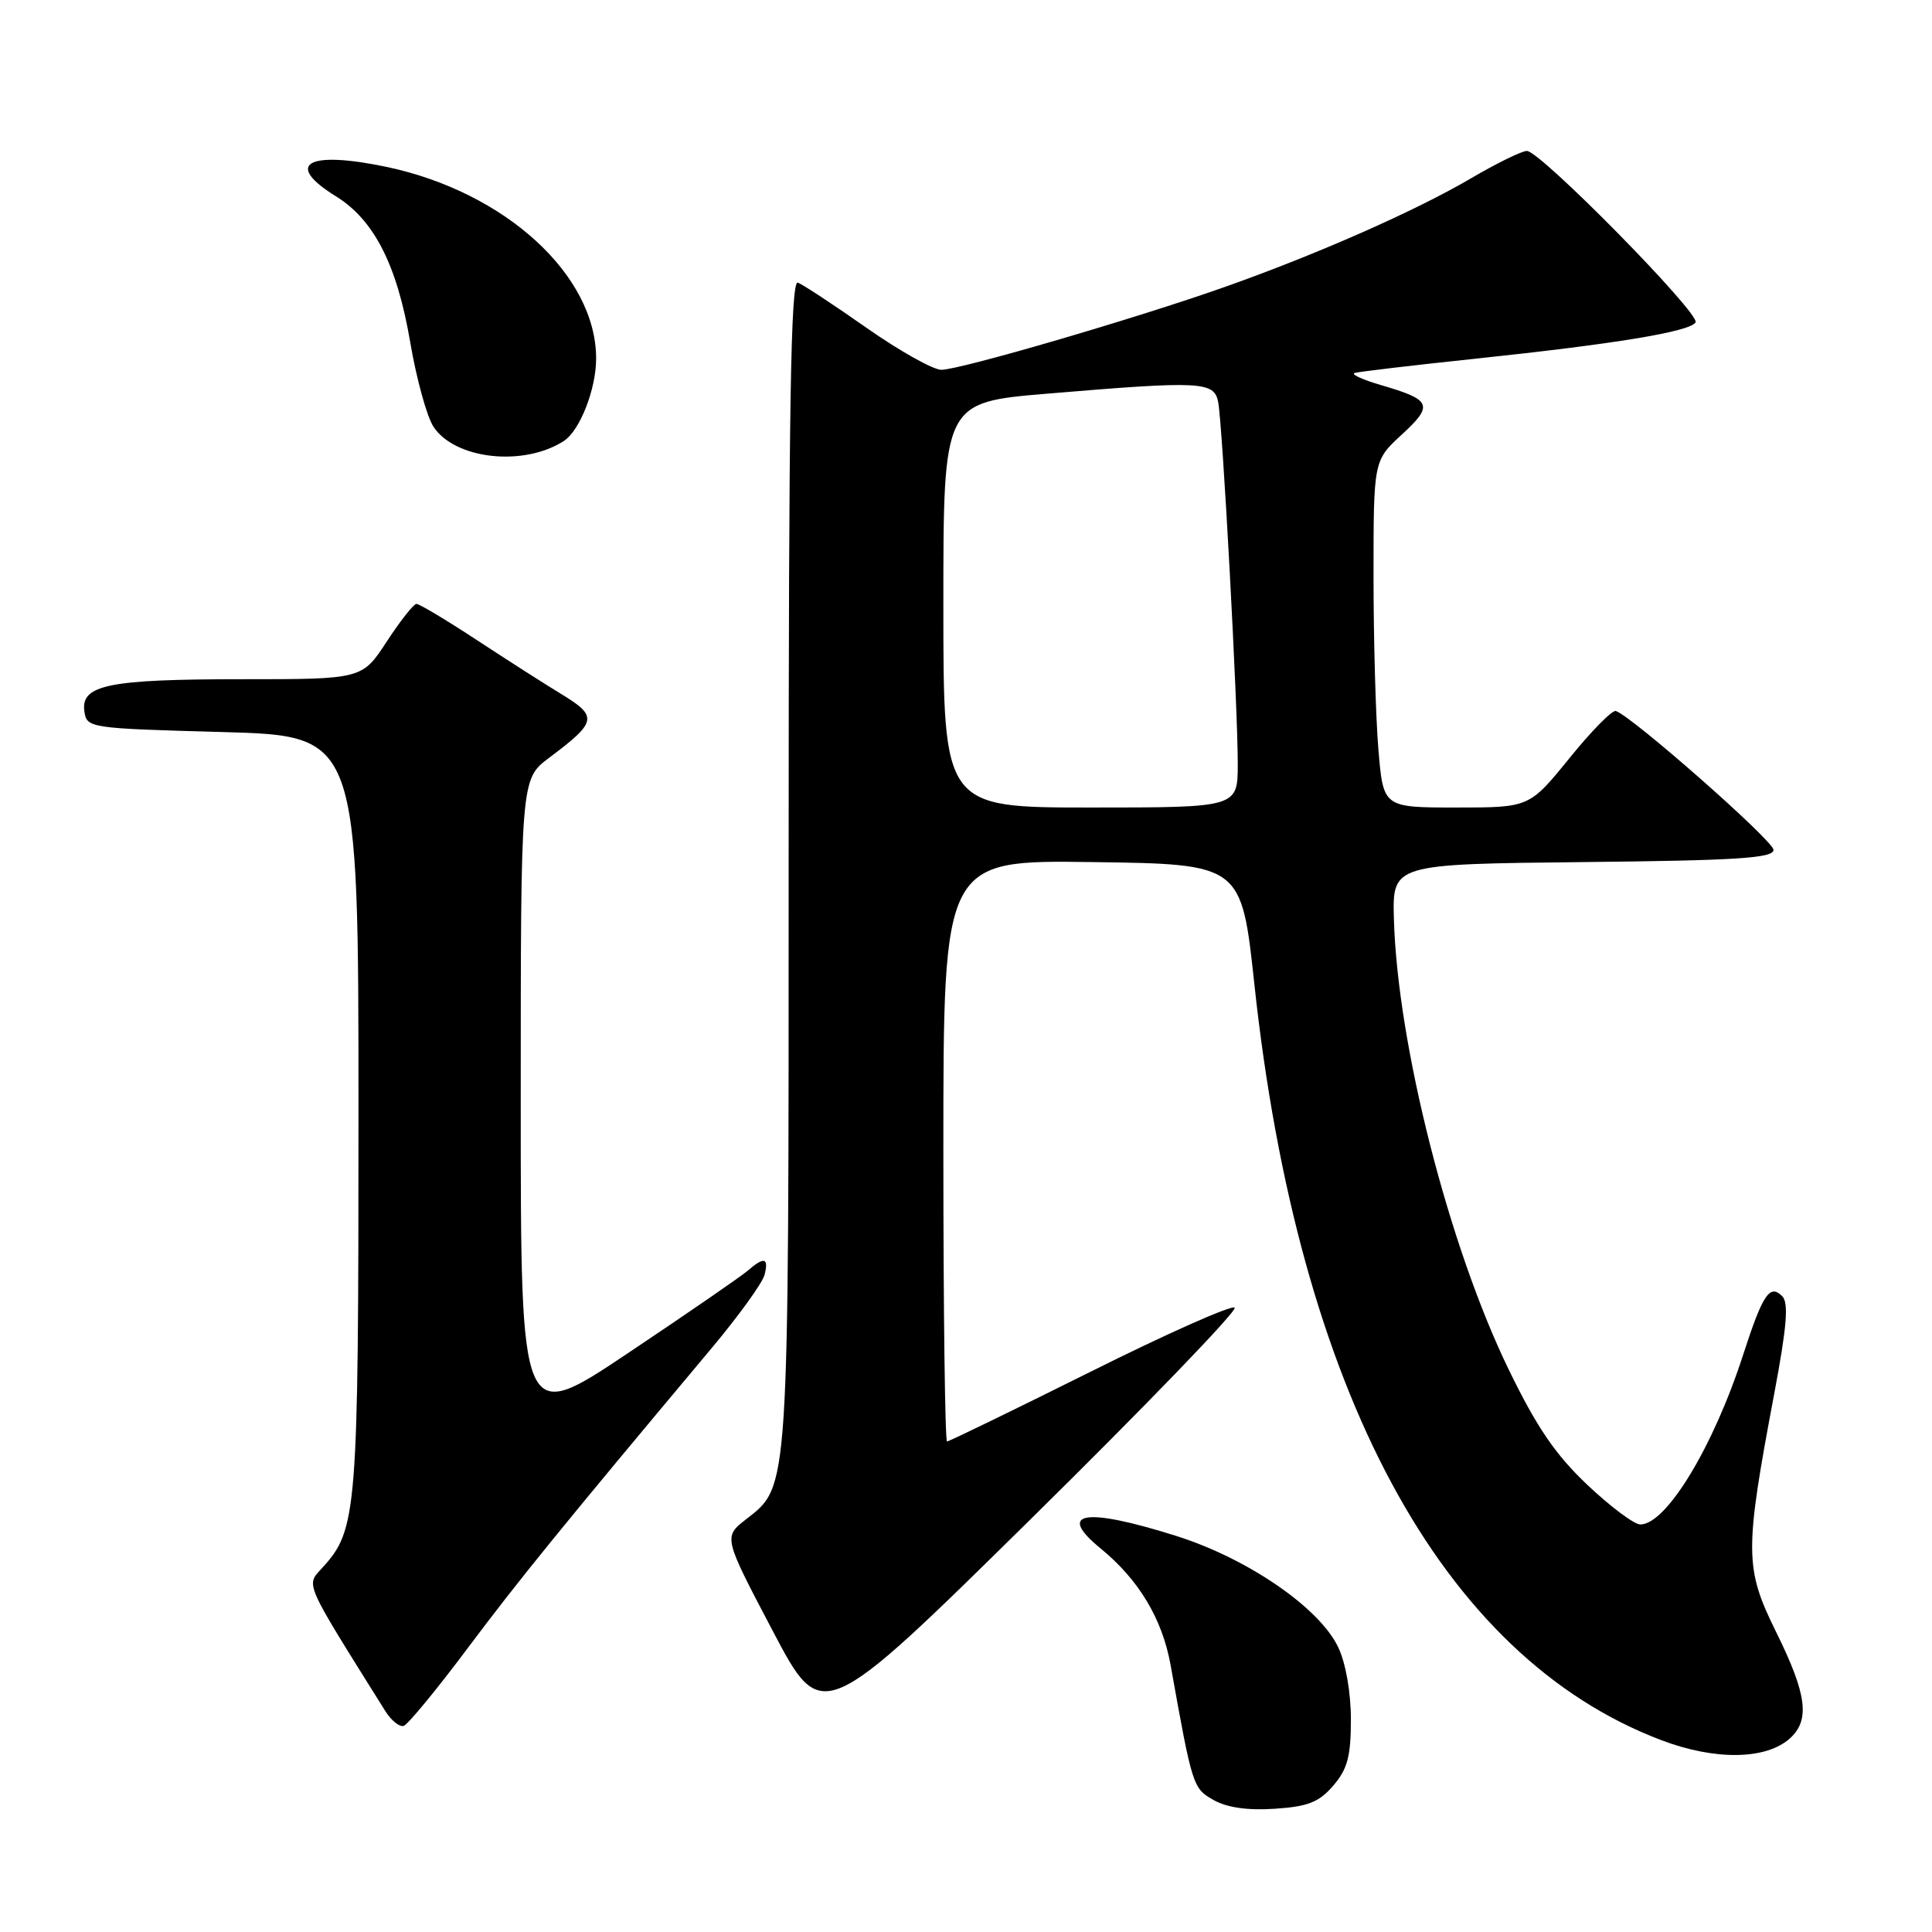 <?xml version="1.0" encoding="UTF-8" standalone="no"?>
<!DOCTYPE svg PUBLIC "-//W3C//DTD SVG 1.1//EN" "http://www.w3.org/Graphics/SVG/1.1/DTD/svg11.dtd" >
<svg xmlns="http://www.w3.org/2000/svg" xmlns:xlink="http://www.w3.org/1999/xlink" version="1.1" viewBox="0 0 256 256">
 <g >
 <path fill="currentColor"
d=" M 176.67 236.60 C 178.55 234.41 179.00 232.73 179.00 227.85 C 179.00 224.26 178.32 220.36 177.32 218.27 C 174.85 213.05 165.33 206.51 155.86 203.52 C 143.73 199.69 139.90 200.32 145.84 205.18 C 150.90 209.32 154.01 214.51 155.11 220.63 C 158.00 236.77 158.06 236.96 160.82 238.52 C 162.59 239.52 165.34 239.91 168.92 239.67 C 173.32 239.38 174.78 238.80 176.67 236.60 Z  M 237.18 230.34 C 239.86 227.91 239.43 224.51 235.36 216.28 C 231.16 207.78 231.14 205.66 235.10 184.65 C 236.77 175.77 237.03 172.63 236.15 171.75 C 234.50 170.10 233.58 171.48 230.98 179.50 C 227.04 191.70 220.80 202.00 217.35 202.00 C 216.54 202.00 213.39 199.64 210.34 196.76 C 206.12 192.77 203.64 189.14 199.93 181.51 C 191.99 165.19 185.17 138.42 184.70 121.79 C 184.50 114.50 184.50 114.50 209.75 114.23 C 230.18 114.02 235.00 113.71 235.00 112.61 C 235.00 111.42 216.31 94.96 214.11 94.21 C 213.64 94.05 210.87 96.86 207.96 100.46 C 202.65 107.00 202.65 107.00 192.97 107.00 C 183.29 107.00 183.29 107.00 182.65 99.35 C 182.29 95.14 182.00 84.80 182.00 76.36 C 182.00 61.03 182.00 61.03 185.75 57.58 C 189.99 53.68 189.70 52.98 183.00 51.03 C 180.53 50.31 178.95 49.58 179.50 49.42 C 180.05 49.25 187.25 48.40 195.50 47.53 C 214.07 45.57 223.91 43.95 224.67 42.72 C 225.36 41.62 204.10 20.00 202.32 20.00 C 201.65 20.00 198.30 21.64 194.88 23.65 C 187.50 27.97 174.59 33.67 162.33 38.01 C 150.65 42.15 127.21 49.00 124.73 49.00 C 123.65 49.00 119.20 46.51 114.85 43.46 C 110.50 40.41 106.39 37.70 105.72 37.45 C 104.77 37.08 104.50 53.79 104.50 114.24 C 104.50 198.37 104.60 196.82 98.85 201.32 C 95.85 203.67 95.85 203.67 102.39 216.10 C 108.93 228.53 108.93 228.53 136.62 201.25 C 151.84 186.25 163.99 173.66 163.60 173.27 C 163.22 172.89 154.60 176.72 144.45 181.79 C 134.29 186.85 125.76 191.00 125.49 191.00 C 125.22 191.00 125.00 173.67 125.00 152.48 C 125.00 113.96 125.00 113.96 144.75 114.23 C 164.50 114.50 164.50 114.50 166.22 130.50 C 172.02 184.31 190.98 219.52 220.13 230.58 C 227.26 233.29 234.02 233.19 237.18 230.34 Z  M 62.00 218.35 C 68.81 209.26 74.53 202.23 94.25 178.69 C 97.85 174.40 101.02 170.01 101.30 168.94 C 101.90 166.65 101.25 166.48 99.08 168.37 C 98.21 169.12 91.09 174.03 83.25 179.27 C 69.00 188.81 69.00 188.81 69.00 146.02 C 69.00 103.24 69.00 103.24 72.75 100.42 C 79.17 95.60 79.28 94.94 74.25 91.89 C 72.19 90.64 67.20 87.45 63.18 84.81 C 59.15 82.16 55.55 80.01 55.18 80.02 C 54.80 80.03 53.03 82.28 51.24 85.02 C 47.98 90.00 47.98 90.00 32.06 90.00 C 14.39 90.00 10.68 90.75 11.18 94.25 C 11.50 96.47 11.77 96.51 29.50 97.00 C 47.50 97.50 47.50 97.50 47.50 147.50 C 47.50 200.52 47.33 202.67 42.72 207.73 C 40.52 210.15 40.12 209.25 51.07 226.75 C 51.85 227.99 52.94 228.86 53.49 228.69 C 54.05 228.51 57.88 223.86 62.00 218.35 Z  M 74.70 58.44 C 76.84 57.06 78.99 51.57 78.99 47.50 C 78.99 36.44 66.93 25.42 51.20 22.11 C 40.70 19.91 37.58 21.72 44.51 26.01 C 49.56 29.13 52.61 35.10 54.35 45.31 C 55.17 50.15 56.56 55.20 57.43 56.53 C 60.27 60.87 69.37 61.87 74.70 58.44 Z  M 125.00 80.16 C 125.00 53.31 125.00 53.31 138.80 52.16 C 159.14 50.45 160.87 50.54 161.41 53.25 C 161.99 56.12 164.02 93.65 164.01 101.25 C 164.00 107.00 164.00 107.00 144.50 107.00 C 125.00 107.00 125.00 107.00 125.00 80.16 Z "/>
</g>
</svg>